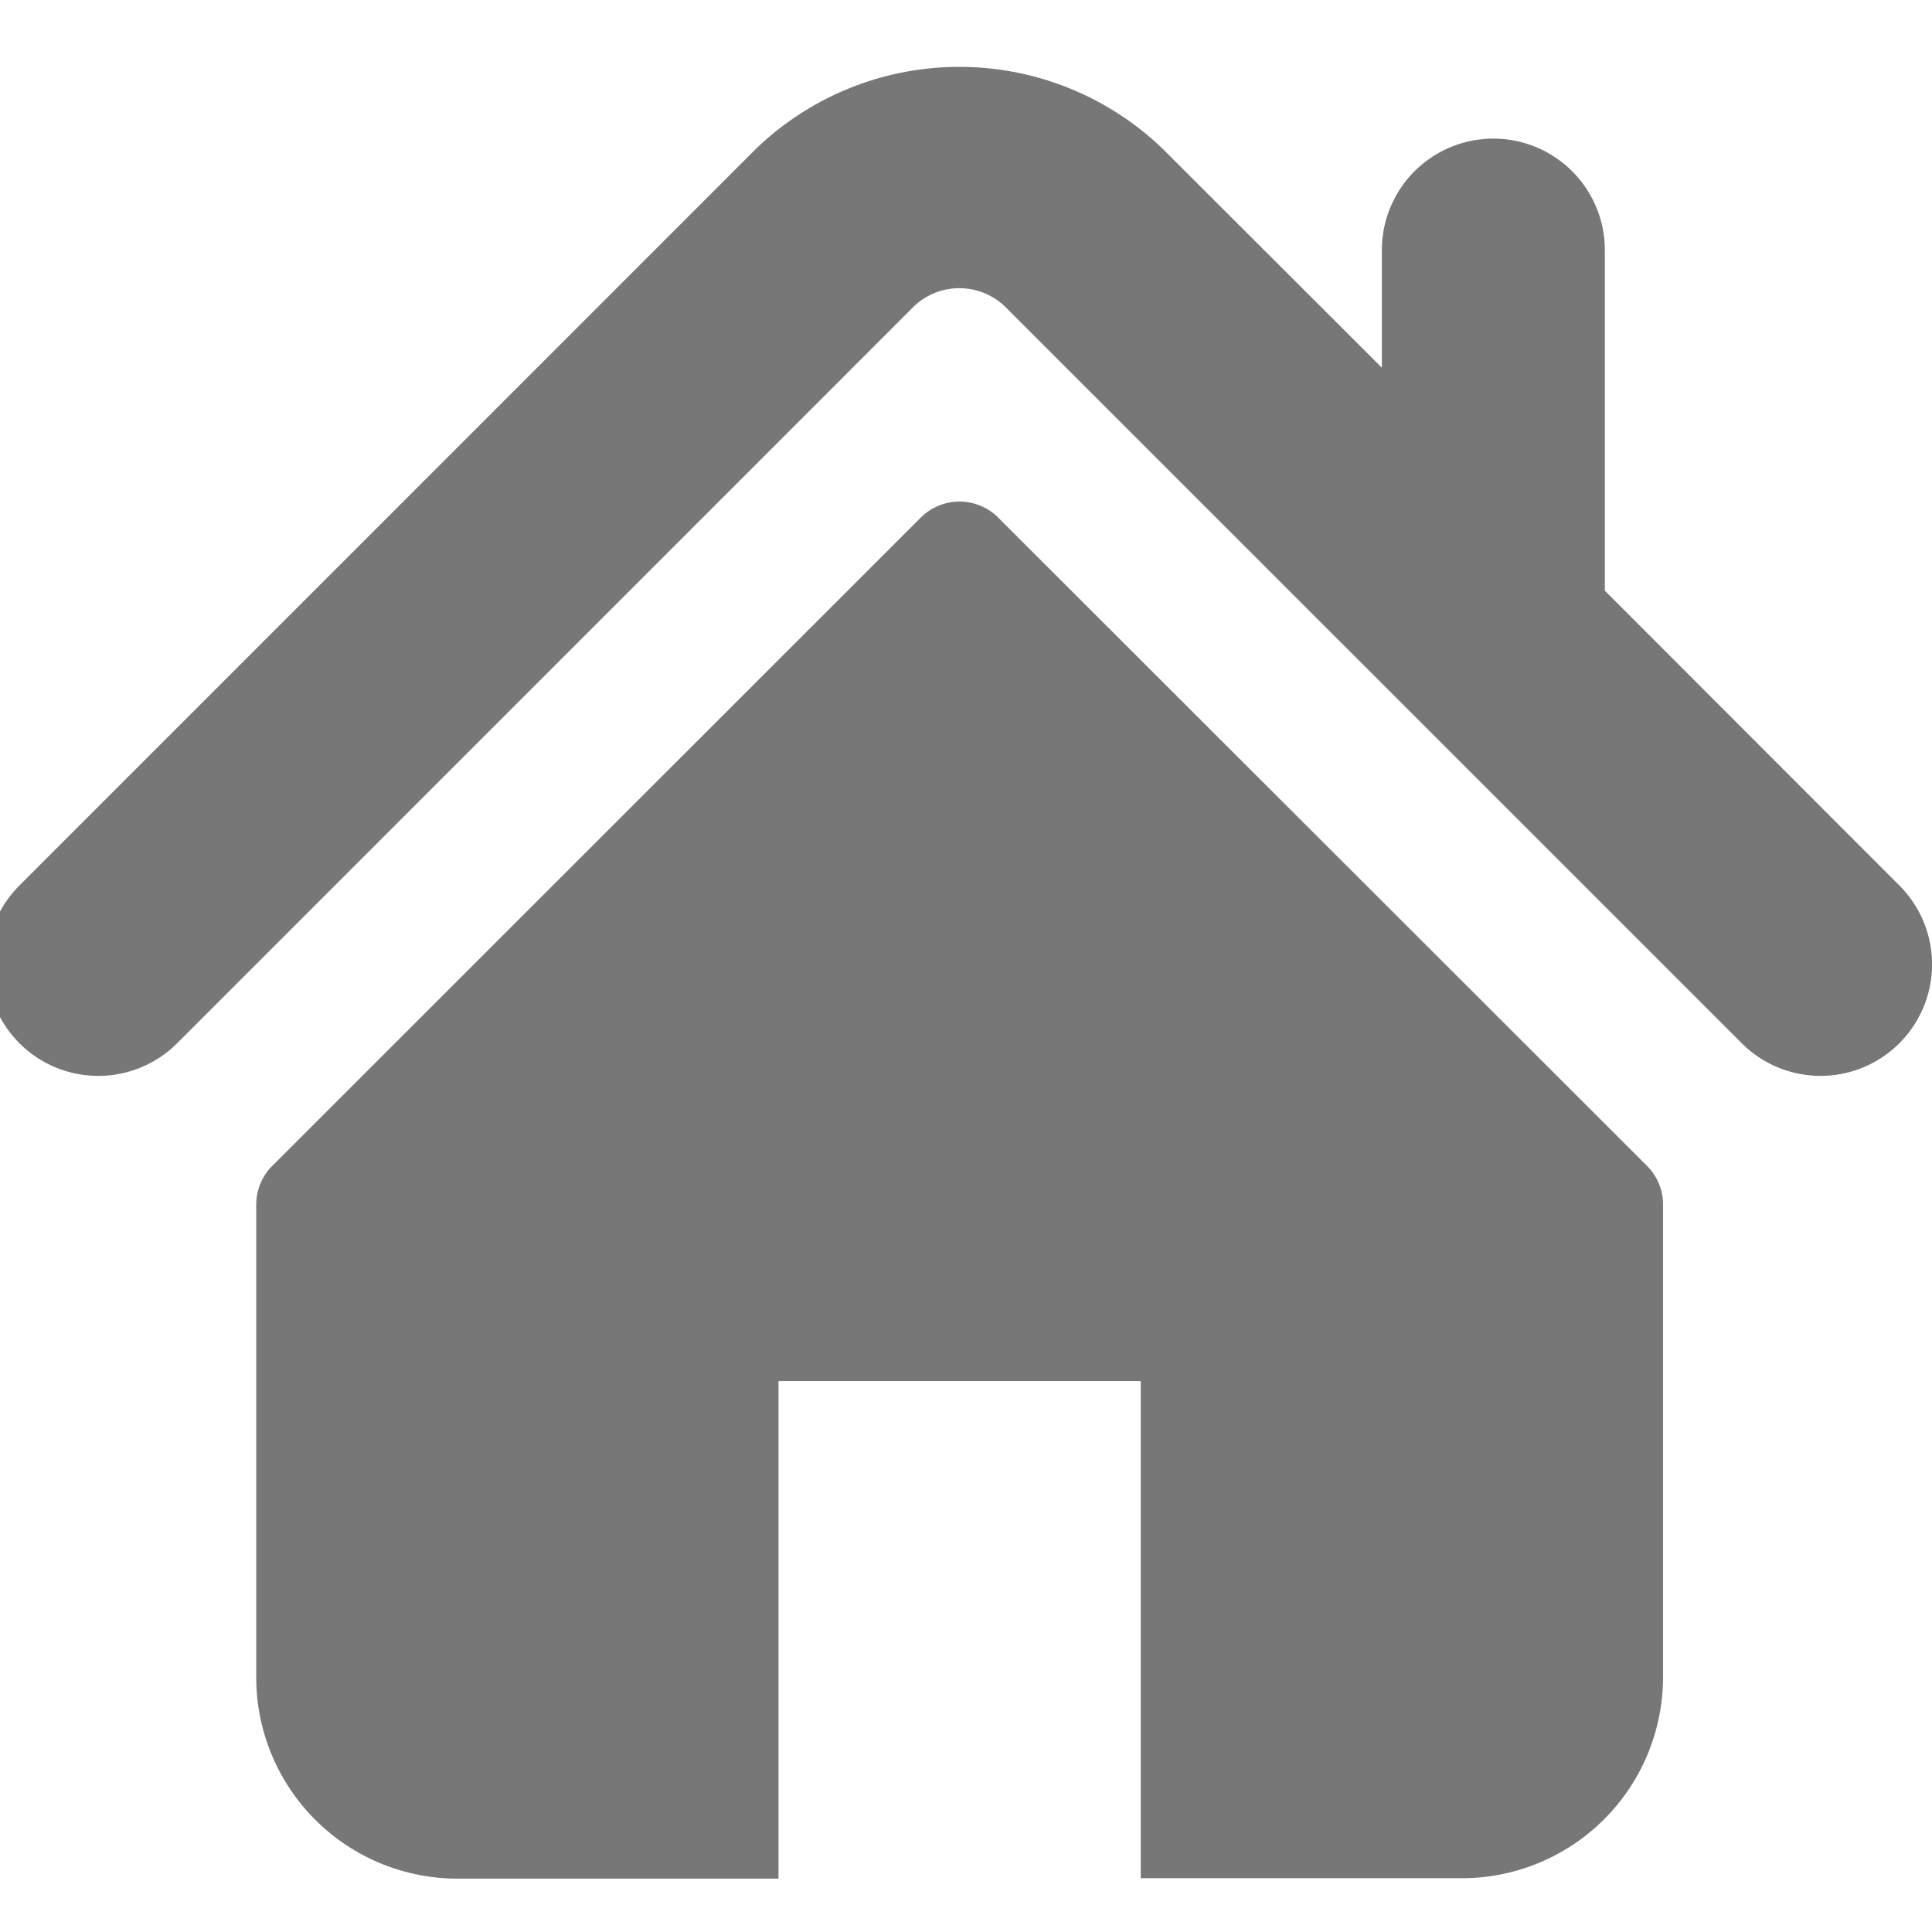 <svg xmlns="http://www.w3.org/2000/svg" xmlns:xlink="http://www.w3.org/1999/xlink" width="24"
    height="24" viewBox="0 0 24 24">
    <defs>
        <style>.a,.c{fill:#777;}.a{stroke:#707070;}.b{clip-path:url(#a);}</style>
        <clipPath id="a">
            <rect class="a" width="24" height="24" transform="translate(315.164 757)" />
        </clipPath>
    </defs>
    <g class="b" transform="translate(-315.164 -757)">
        <g transform="translate(315 757.831)">
            <g transform="translate(0 0)">
                <path class="c"
                    d="M23.759,11.132,20.1,7.47V3.239a1.385,1.385,0,0,0-2.77,0V4.7L14.6,1.973a3.644,3.644,0,0,0-5.037,0L.405,11.132a1.385,1.385,0,0,0,1.96,1.959l9.156-9.157a.818.818,0,0,1,1.121,0L21.8,13.091a1.385,1.385,0,1,0,1.959-1.959Z"
                    transform="translate(0 -0.963)" />
                <path class="c"
                    d="M13.095,7.42a.68.68,0,0,0-.962,0L4.078,15.472a.682.682,0,0,0-.2.482v5.873a2.5,2.5,0,0,0,2.5,2.5h3.988V18.146h4.5v6.176h3.988a2.5,2.5,0,0,0,2.5-2.5V15.954a.679.679,0,0,0-.2-.482Z"
                    transform="translate(-0.531 -1.821)" />
            </g>
        </g>
    </g>
</svg>